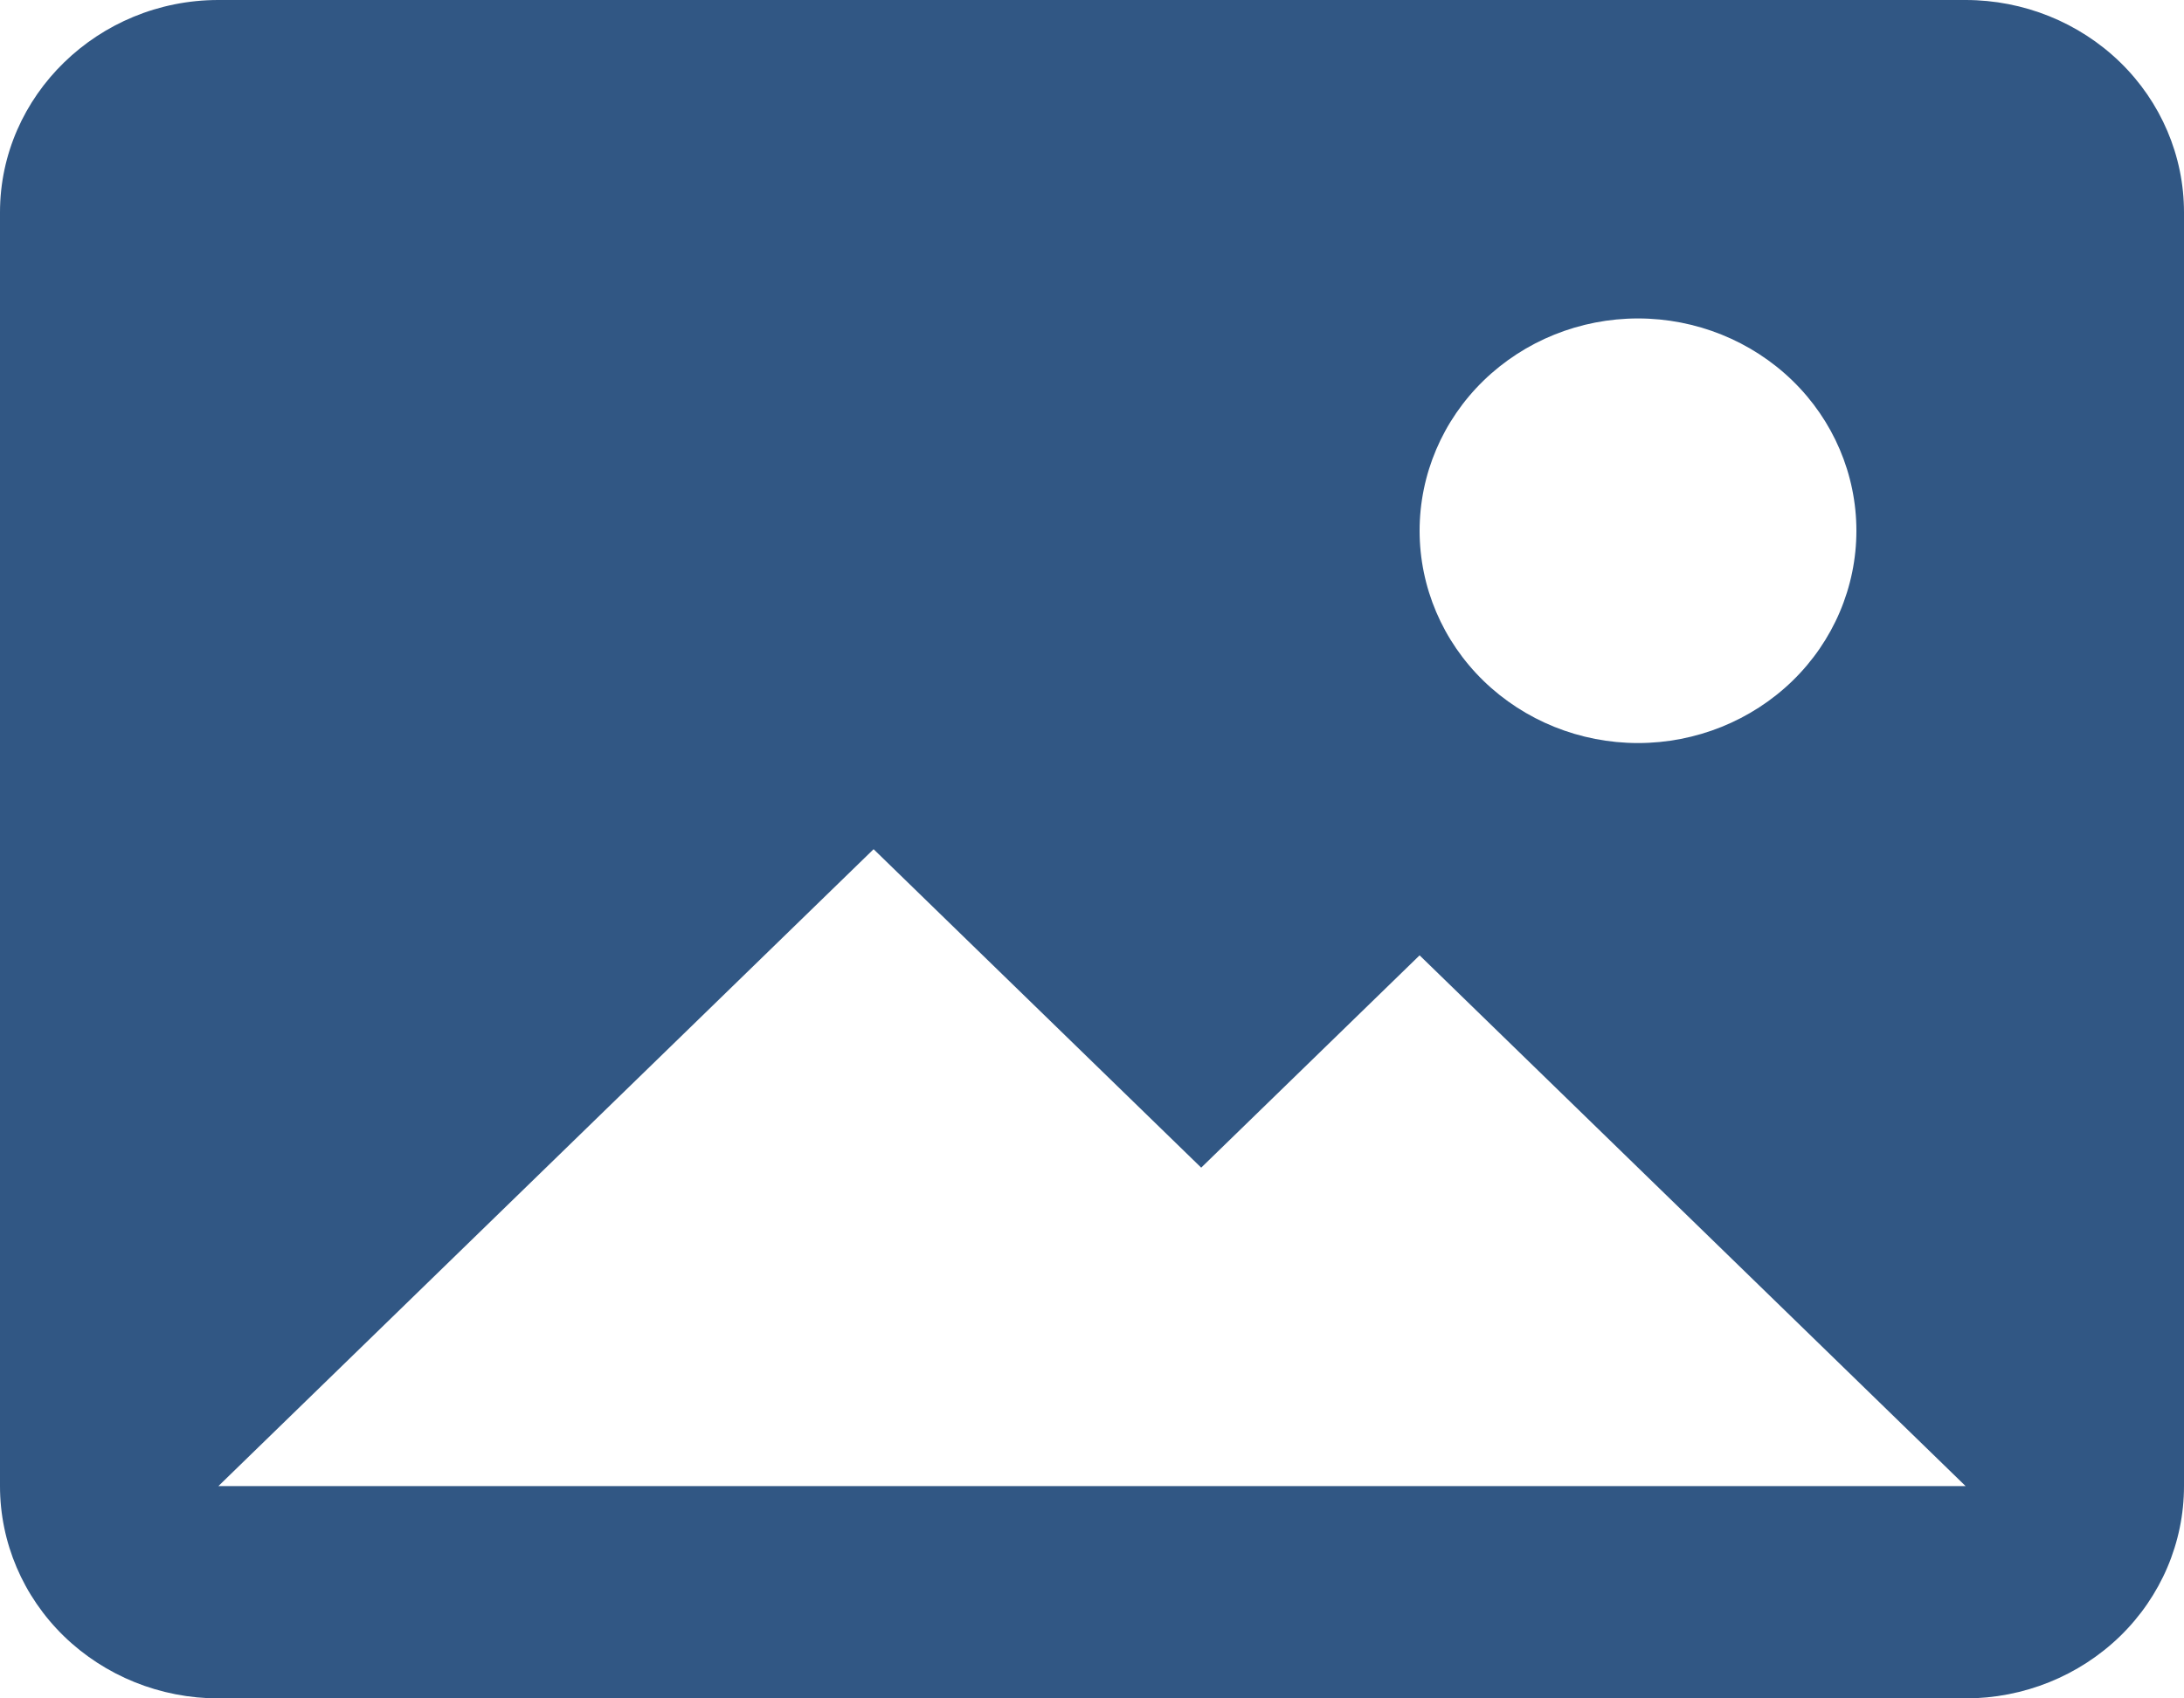 <svg width="36" height="28" viewBox="0 0 36 28" fill="none" xmlns="http://www.w3.org/2000/svg">
<path d="M0 3.5C0 1.575 1.62 0 3.6 0H32.4C33.355 0 34.27 0.369 34.946 1.025C35.621 1.681 36 2.572 36 3.5V24.5C36 25.428 35.621 26.319 34.946 26.975C34.27 27.631 33.355 28 32.4 28H3.6C2.645 28 1.73 27.631 1.054 26.975C0.379 26.319 0 25.428 0 24.5V3.5ZM19.8 19.25L14.4 14L3.6 24.5H32.4L23.4 15.75L19.8 19.25ZM27 12.25C27.955 12.25 28.87 11.881 29.546 11.225C30.221 10.569 30.6 9.678 30.6 8.75C30.6 7.822 30.221 6.931 29.546 6.275C28.87 5.619 27.955 5.25 27 5.25C26.045 5.25 25.13 5.619 24.454 6.275C23.779 6.931 23.4 7.822 23.4 8.75C23.4 9.678 23.779 10.569 24.454 11.225C25.13 11.881 26.045 12.25 27 12.25Z" fill="#315784"/>
</svg>
